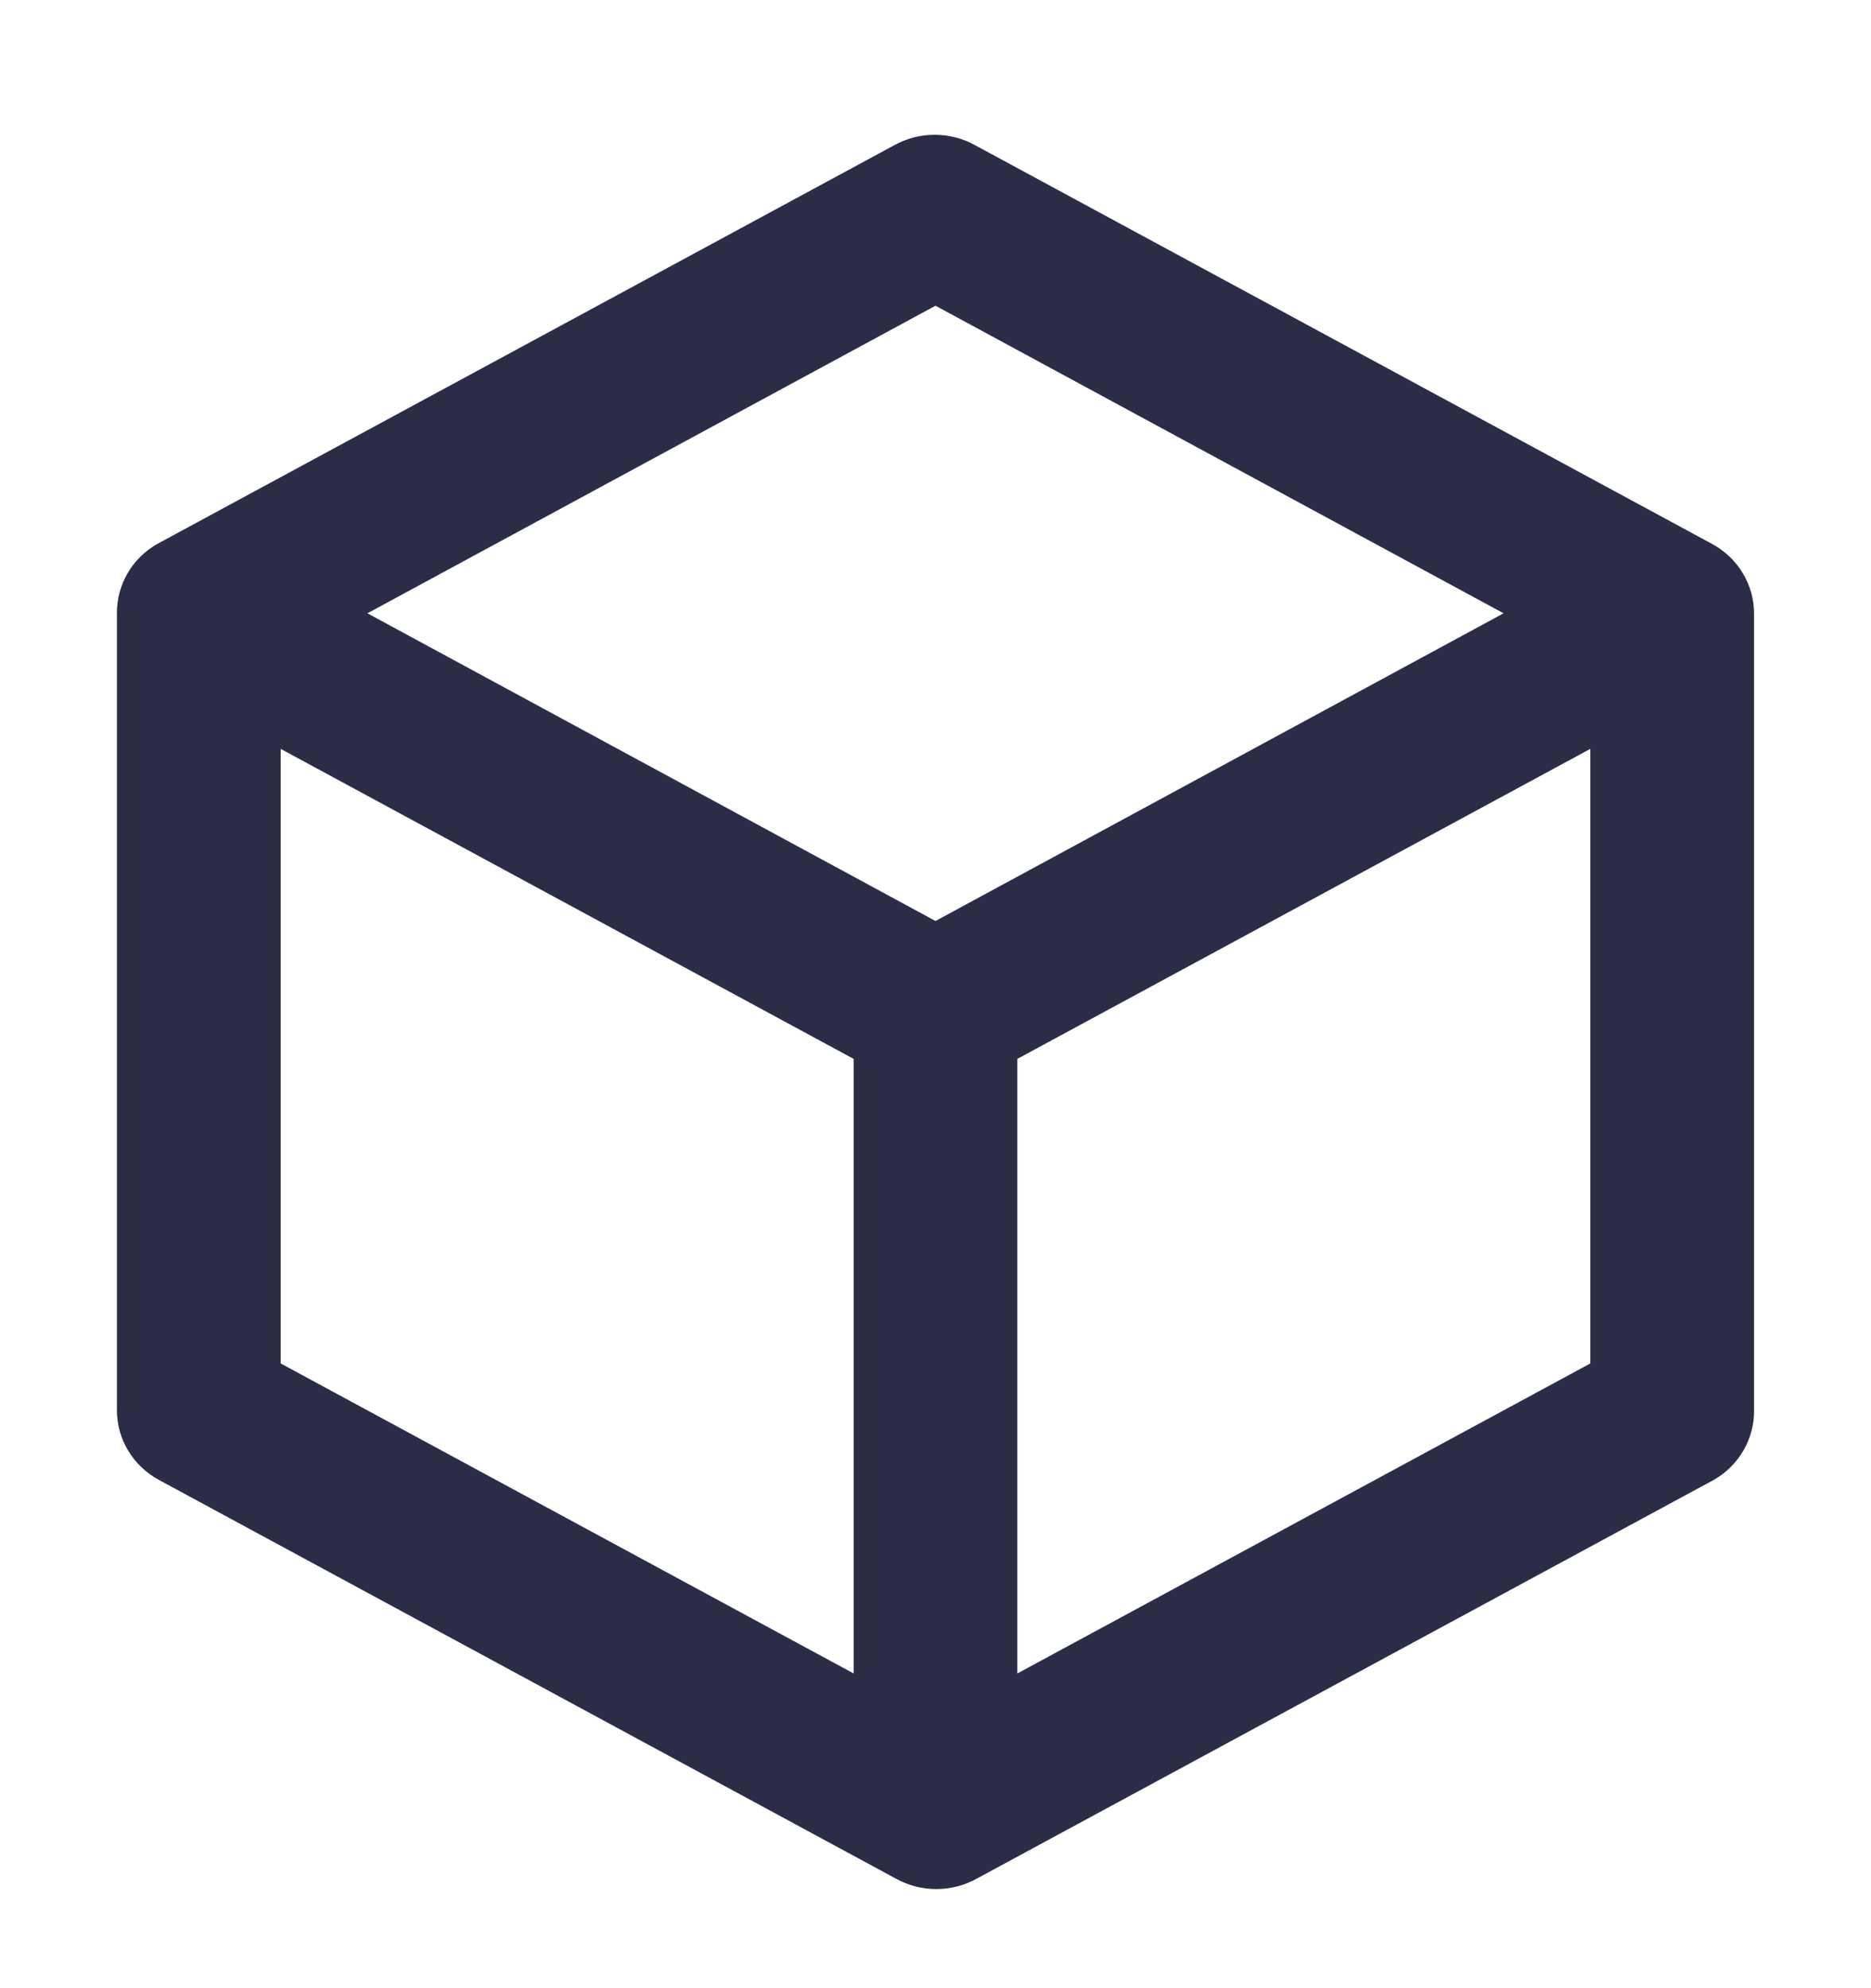 <svg width="16" height="17" viewBox="0 0 16 17" fill="none" xmlns="http://www.w3.org/2000/svg">
<path fill-rule="evenodd" clip-rule="evenodd" d="M14.643 4.652L8.343 1.244C8.126 1.122 7.86 1.122 7.643 1.244L1.343 4.652C1.128 4.775 0.998 5.001 1 5.244V12.06C1 12.306 1.137 12.533 1.357 12.653L7.657 16.061C7.874 16.183 8.14 16.183 8.357 16.061L14.657 12.653C14.872 12.529 15.002 12.303 15 12.06V5.244C14.999 4.999 14.863 4.772 14.643 4.652ZM8 2.614L12.858 5.244L8 7.875L3.142 5.244L8 2.614ZM2.4 6.403L7.3 9.054V14.309L2.4 11.658V6.403ZM8.7 14.309V9.054L13.6 6.403V11.658L8.7 14.309Z" fill="#2B2C46"/>
</svg>
